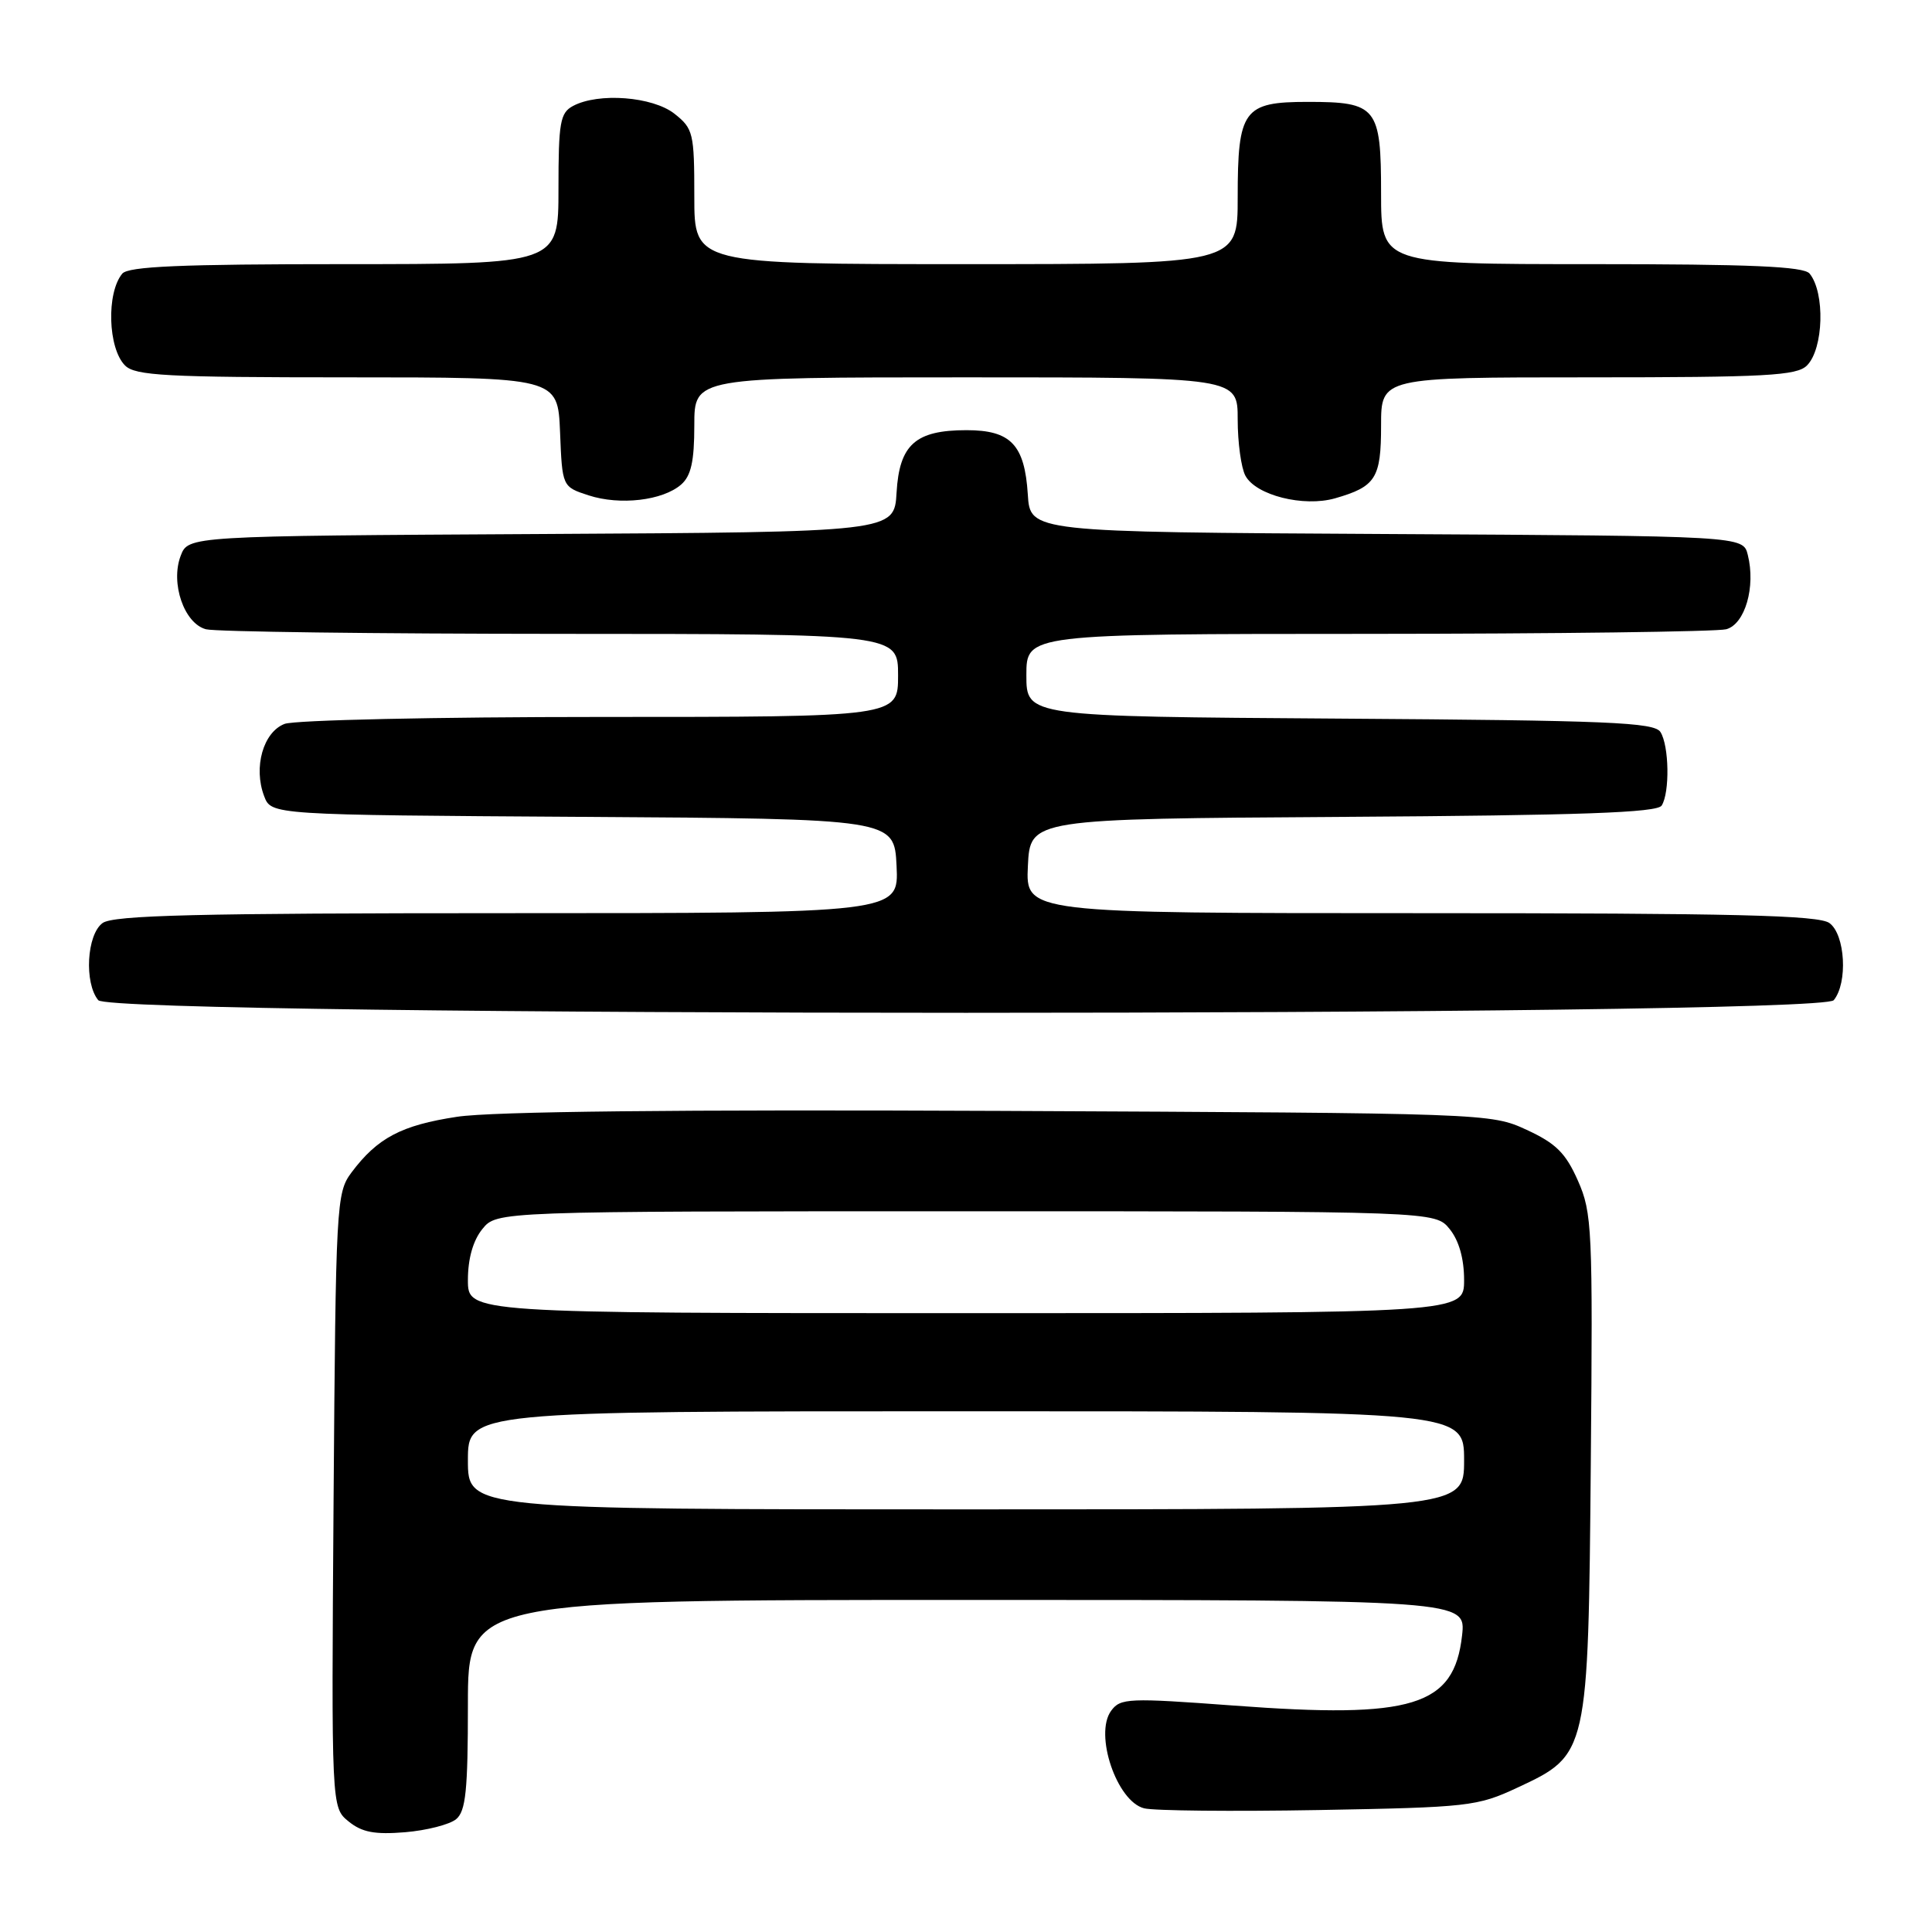 <?xml version="1.0" encoding="UTF-8" standalone="no"?>
<!DOCTYPE svg PUBLIC "-//W3C//DTD SVG 1.1//EN" "http://www.w3.org/Graphics/SVG/1.1/DTD/svg11.dtd" >
<svg xmlns="http://www.w3.org/2000/svg" xmlns:xlink="http://www.w3.org/1999/xlink" version="1.1" viewBox="0 0 256 256">
 <g >
 <path fill="currentColor"
d=" M 60.44 241.05 C 61.72 239.99 62.00 237.23 62.00 225.88 C 62.00 212.00 62.00 212.00 128.13 212.00 C 194.26 212.00 194.26 212.00 193.73 216.72 C 192.67 226.10 187.22 227.77 163.53 226.00 C 149.51 224.96 148.47 225.00 147.23 226.69 C 144.96 229.79 147.98 238.70 151.60 239.61 C 152.89 239.94 163.29 240.04 174.72 239.84 C 194.60 239.48 195.74 239.36 201.07 236.87 C 210.44 232.50 210.45 232.47 210.79 193.73 C 211.06 162.79 210.97 160.71 209.08 156.44 C 207.46 152.78 206.17 151.50 202.29 149.71 C 197.53 147.51 197.15 147.50 132.56 147.20 C 89.86 147.01 65.21 147.27 60.56 147.98 C 53.17 149.10 50.00 150.78 46.56 155.38 C 44.57 158.05 44.49 159.54 44.20 198.82 C 43.91 239.50 43.91 239.50 46.19 241.35 C 47.96 242.79 49.65 243.11 53.68 242.78 C 56.54 242.54 59.58 241.76 60.44 241.05 Z  M 242.98 132.53 C 244.86 130.25 244.51 123.84 242.41 122.31 C 240.99 121.27 229.84 121.00 188.26 121.00 C 135.90 121.00 135.90 121.00 136.20 114.75 C 136.50 108.50 136.50 108.50 177.95 108.24 C 209.58 108.04 219.58 107.68 220.18 106.74 C 221.27 105.02 221.17 98.82 220.02 97.00 C 219.21 95.71 213.16 95.46 177.54 95.22 C 136.00 94.94 136.00 94.94 136.00 89.47 C 136.00 84.00 136.00 84.00 181.25 83.99 C 206.14 83.98 227.50 83.70 228.73 83.38 C 231.22 82.71 232.66 77.76 231.59 73.52 C 230.97 71.02 230.97 71.02 183.73 70.76 C 136.50 70.50 136.50 70.50 136.19 65.51 C 135.77 58.92 133.93 57.00 128.07 57.00 C 121.30 57.00 119.17 58.91 118.80 65.27 C 118.50 70.50 118.50 70.50 71.72 70.76 C 24.94 71.02 24.94 71.02 23.94 73.65 C 22.56 77.28 24.40 82.61 27.29 83.38 C 28.51 83.71 49.64 83.98 74.25 83.99 C 119.00 84.00 119.00 84.00 119.00 89.50 C 119.00 95.00 119.00 95.00 79.57 95.00 C 57.88 95.00 39.04 95.41 37.71 95.92 C 34.88 97.00 33.55 101.68 35.00 105.49 C 35.94 107.98 35.94 107.98 77.22 108.24 C 118.50 108.50 118.50 108.50 118.80 114.75 C 119.10 121.00 119.10 121.00 67.24 121.00 C 26.07 121.00 15.01 121.27 13.59 122.31 C 11.49 123.84 11.14 130.25 13.02 132.53 C 14.87 134.76 241.13 134.76 242.98 132.53 Z  M 90.25 64.21 C 91.57 63.06 92.00 61.14 92.00 56.35 C 92.00 50.00 92.00 50.00 128.00 50.00 C 164.00 50.00 164.00 50.00 164.00 55.57 C 164.00 58.63 164.46 61.99 165.02 63.03 C 166.41 65.63 172.73 67.22 176.90 66.03 C 182.30 64.48 183.00 63.37 183.00 56.38 C 183.00 50.00 183.00 50.00 210.43 50.00 C 234.03 50.00 238.08 49.78 239.43 48.43 C 241.64 46.22 241.85 38.78 239.78 36.25 C 239.00 35.30 231.97 35.00 210.88 35.00 C 183.00 35.00 183.00 35.00 183.00 25.62 C 183.00 14.19 182.44 13.50 173.27 13.50 C 164.76 13.50 164.00 14.55 164.00 26.19 C 164.00 35.00 164.00 35.00 128.00 35.00 C 92.00 35.00 92.00 35.00 92.00 26.07 C 92.00 17.62 91.86 17.04 89.37 15.07 C 86.47 12.79 79.29 12.24 75.93 14.04 C 74.22 14.95 74.00 16.21 74.00 25.04 C 74.00 35.00 74.00 35.00 45.62 35.00 C 24.00 35.00 17.00 35.30 16.20 36.26 C 14.08 38.82 14.30 46.16 16.57 48.43 C 17.92 49.78 22.01 50.00 46.03 50.00 C 73.91 50.00 73.91 50.00 74.21 57.25 C 74.50 64.50 74.50 64.50 78.00 65.64 C 82.15 66.99 87.81 66.33 90.25 64.21 Z  M 62.00 193.50 C 62.00 187.00 62.00 187.00 128.00 187.00 C 194.00 187.00 194.00 187.00 194.00 193.50 C 194.00 200.00 194.00 200.00 128.00 200.00 C 62.00 200.00 62.00 200.00 62.00 193.50 Z  M 62.00 169.61 C 62.00 166.78 62.68 164.38 63.91 162.86 C 65.82 160.50 65.82 160.50 128.00 160.50 C 190.18 160.50 190.18 160.50 192.09 162.86 C 193.32 164.38 194.00 166.78 194.00 169.61 C 194.00 174.00 194.00 174.00 128.00 174.00 C 62.00 174.00 62.00 174.00 62.00 169.61 Z "/>
</g>
</svg>
